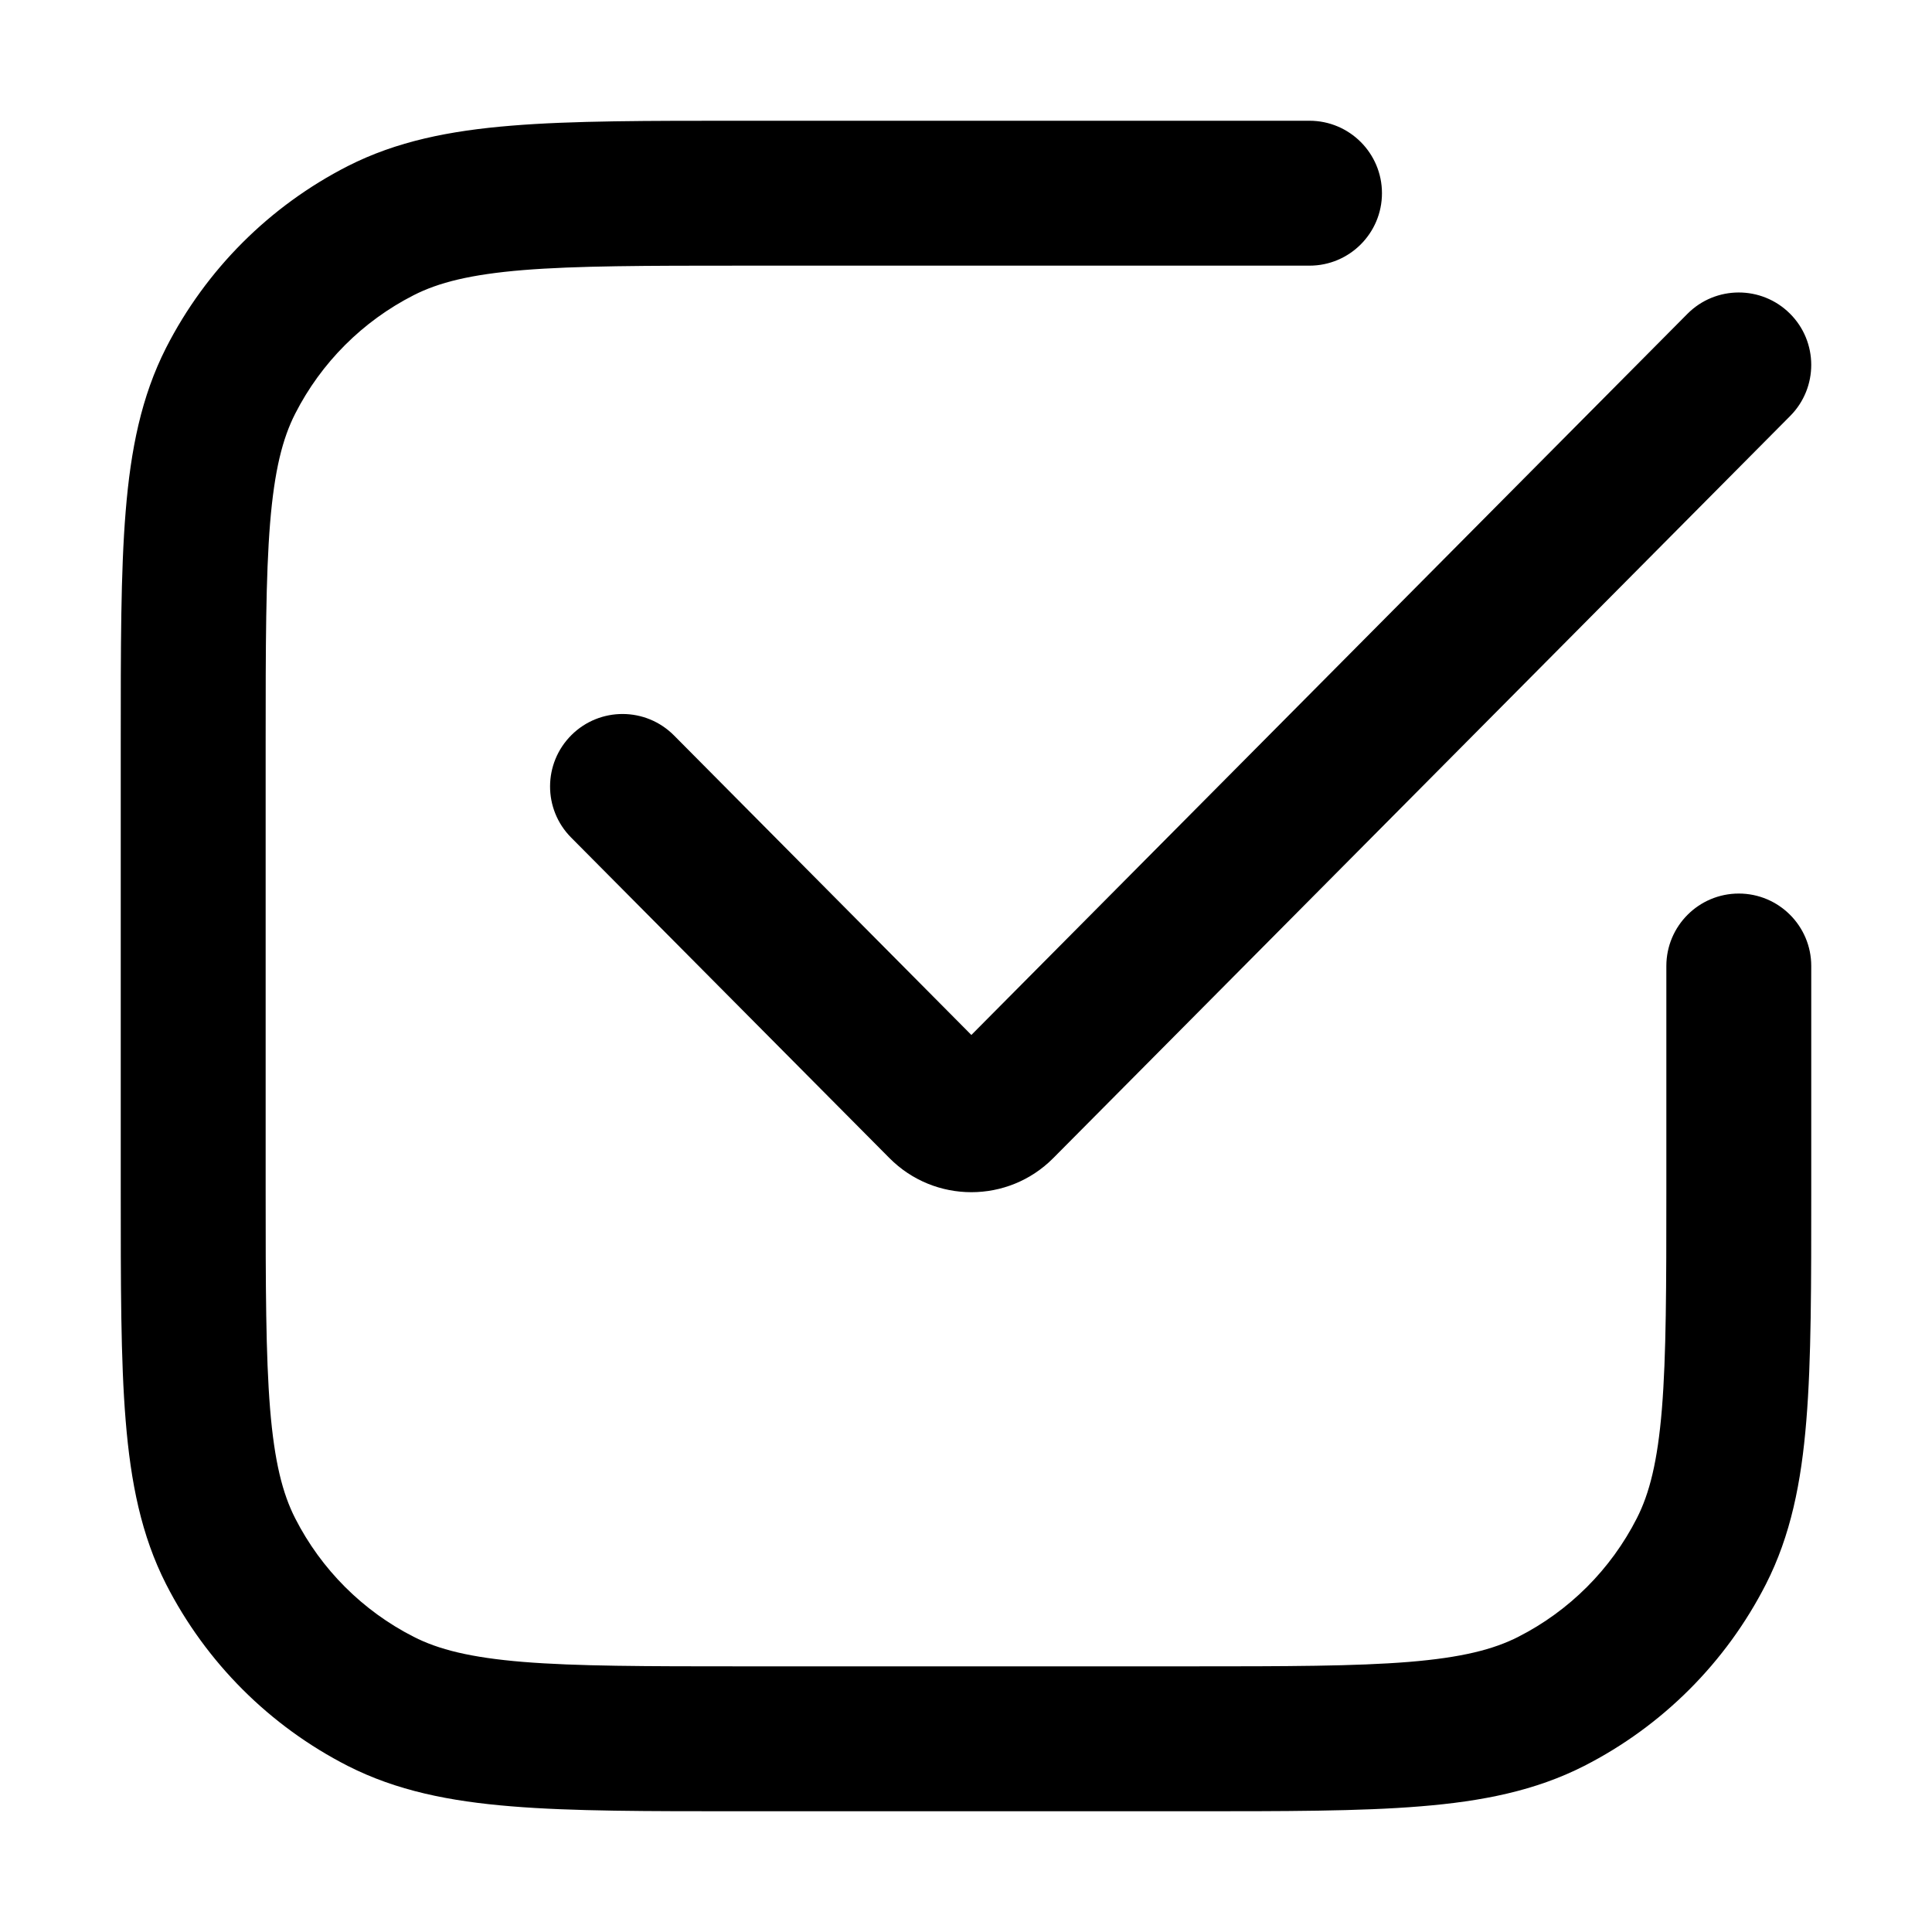 <svg width="20" height="20" viewBox="0 0 20 20" fill="none" xmlns="http://www.w3.org/2000/svg">
<g id="Ic_Checkbox_MD">
<path id="Icon" d="M13.556 2.75C13.97 2.75 14.306 2.414 14.306 2C14.306 1.586 13.97 1.25 13.556 1.25V2.75ZM18.75 10C18.75 9.586 18.414 9.25 18 9.25C17.586 9.25 17.25 9.586 17.25 10H18.75ZM3.941 17.613L4.282 16.944H4.282L3.941 17.613ZM2.388 16.059L3.056 15.718L3.056 15.718L2.388 16.059ZM16.059 17.613L15.718 16.944H15.718L16.059 17.613ZM17.613 16.059L16.944 15.718V15.718L17.613 16.059ZM2.388 3.941L1.719 3.601H1.719L2.388 3.941ZM3.941 2.388L3.601 1.719V1.719L3.941 2.388ZM10.371 11.46L9.839 10.932L9.839 10.932L10.371 11.46ZM18.532 4.306C18.824 4.012 18.822 3.537 18.529 3.246C18.235 2.954 17.76 2.955 17.468 3.249L18.532 4.306ZM9.74 11.46L10.272 10.932L10.272 10.932L9.74 11.46ZM6.977 7.613C6.685 7.319 6.21 7.317 5.916 7.609C5.622 7.901 5.62 8.376 5.912 8.67L6.977 7.613ZM12.311 17.25H7.689V18.75H12.311V17.25ZM2.75 12.311V7.689H1.25V12.311H2.75ZM7.689 2.75H13.556V1.25H7.689V2.75ZM17.25 10V12.311H18.75V10H17.25ZM7.689 17.25C6.681 17.25 5.97 17.249 5.415 17.204C4.868 17.159 4.539 17.075 4.282 16.944L3.601 18.281C4.105 18.537 4.653 18.647 5.293 18.699C5.923 18.751 6.706 18.75 7.689 18.75V17.25ZM1.25 12.311C1.25 13.294 1.249 14.077 1.301 14.707C1.353 15.347 1.463 15.896 1.719 16.399L3.056 15.718C2.925 15.461 2.841 15.132 2.796 14.585C2.751 14.03 2.75 13.319 2.75 12.311H1.25ZM4.282 16.944C3.754 16.675 3.325 16.246 3.056 15.718L1.719 16.399C2.132 17.209 2.791 17.868 3.601 18.281L4.282 16.944ZM12.311 18.75C13.294 18.75 14.077 18.751 14.707 18.699C15.347 18.647 15.896 18.537 16.399 18.281L15.718 16.944C15.461 17.075 15.132 17.159 14.585 17.204C14.03 17.249 13.319 17.25 12.311 17.25V18.75ZM17.25 12.311C17.25 13.319 17.249 14.03 17.204 14.585C17.159 15.132 17.075 15.461 16.944 15.718L18.281 16.399C18.537 15.896 18.647 15.347 18.699 14.707C18.751 14.077 18.75 13.294 18.75 12.311H17.25ZM16.399 18.281C17.209 17.868 17.868 17.209 18.281 16.399L16.944 15.718C16.675 16.246 16.246 16.675 15.718 16.944L16.399 18.281ZM2.75 7.689C2.75 6.681 2.751 5.97 2.796 5.415C2.841 4.868 2.925 4.539 3.056 4.282L1.719 3.601C1.463 4.105 1.353 4.653 1.301 5.293C1.249 5.923 1.25 6.706 1.25 7.689H2.75ZM7.689 1.25C6.706 1.25 5.923 1.249 5.293 1.301C4.653 1.353 4.105 1.463 3.601 1.719L4.282 3.056C4.539 2.925 4.868 2.841 5.415 2.796C5.97 2.751 6.681 2.75 7.689 2.75V1.25ZM3.056 4.282C3.325 3.754 3.754 3.325 4.282 3.056L3.601 1.719C2.791 2.132 2.132 2.791 1.719 3.601L3.056 4.282ZM10.903 11.989L18.532 4.306L17.468 3.249L9.839 10.932L10.903 11.989ZM10.272 10.932L6.977 7.613L5.912 8.67L9.208 11.989L10.272 10.932ZM9.839 10.932C9.958 10.811 10.153 10.811 10.272 10.932L9.208 11.989C9.675 12.459 10.436 12.459 10.903 11.989L9.839 10.932Z" fill="black"/>
</g>
</svg>
